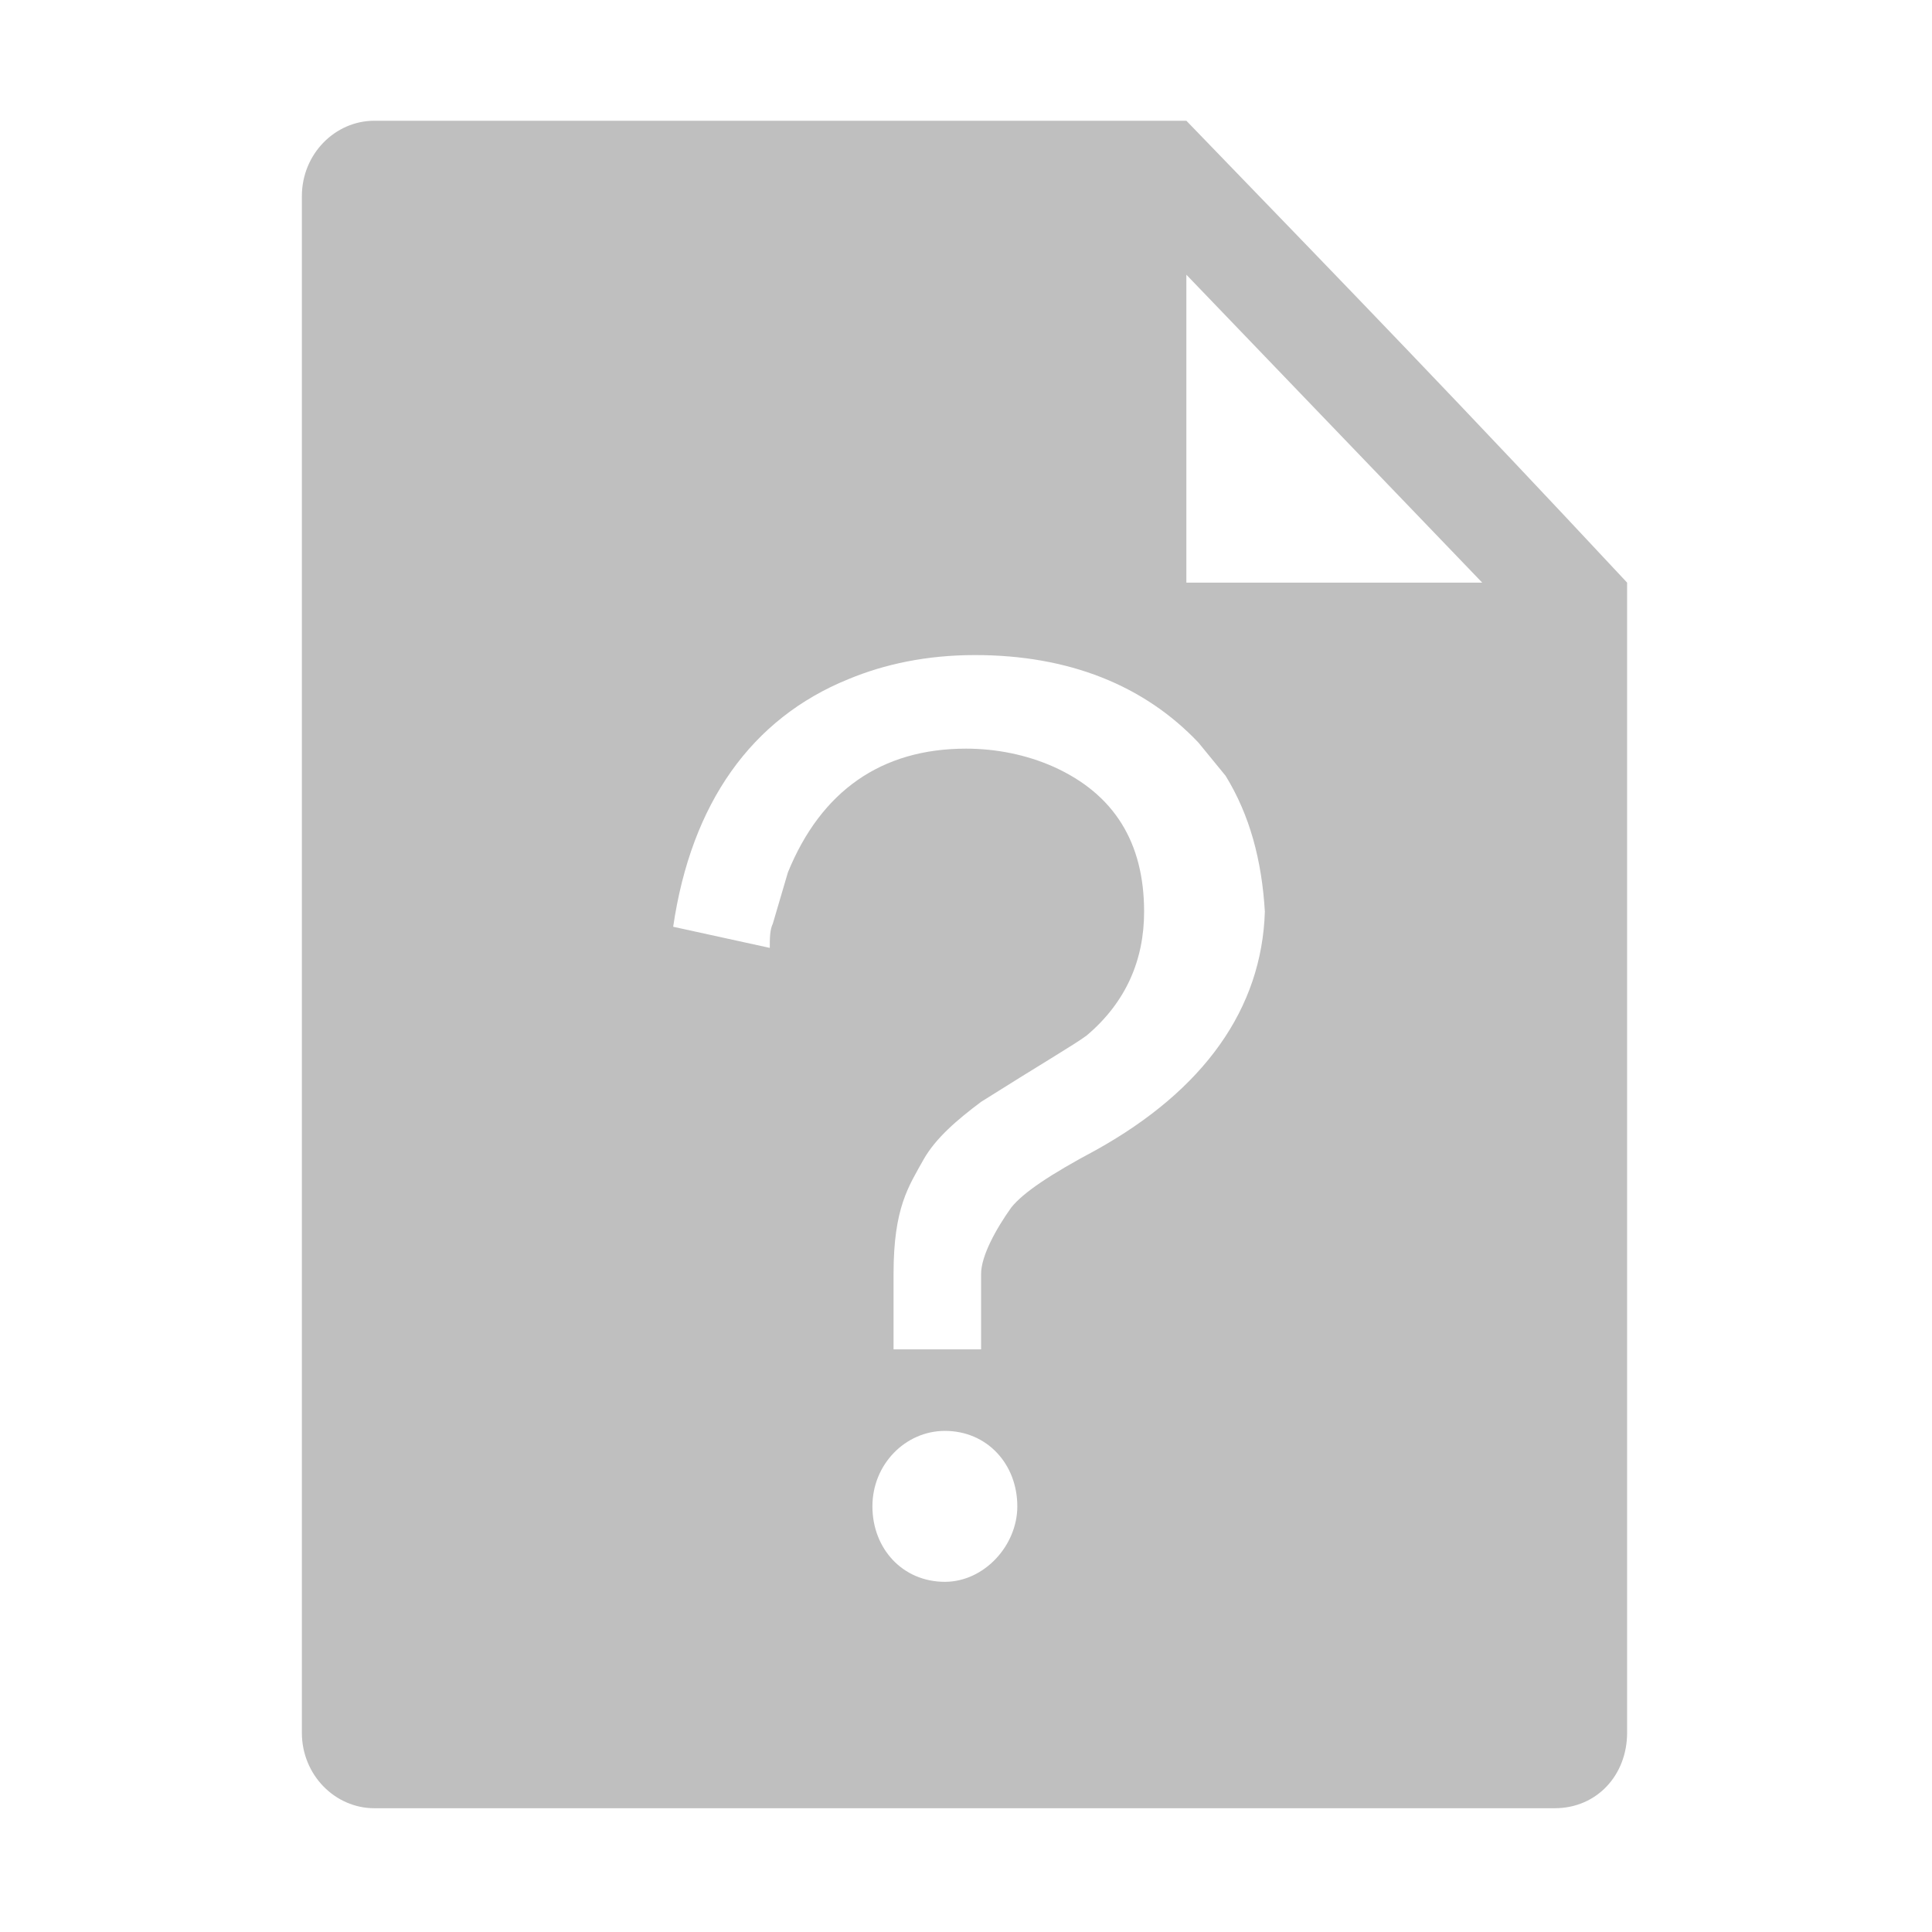 <?xml version="1.0" encoding="utf-8"?>
<!-- Generator: Adobe Illustrator 28.2.0, SVG Export Plug-In . SVG Version: 6.00 Build 0)  -->
<svg version="1.1" id="Layer_1" xmlns="http://www.w3.org/2000/svg" xmlns:xlink="http://www.w3.org/1999/xlink" x="0px" y="0px"
	 viewBox="0 0 64 64" style="enable-background:new 0 0 64 64;" xml:space="preserve">
<style type="text/css">
	.st0{fill:#BFBFBF;}
</style>
<path class="st0" d="M39.3,4H12.4C11.1,4,10,5.1,10,6.5v50.9c0,1.4,1.1,2.5,2.4,2.5h39.1c1.4,0,2.4-1.1,2.4-2.5V19.3
	C48.3,13.3,45.1,10,39.3,4z M31.3,52.4c-1.4,0-2.4-1.1-2.4-2.5c0-1.4,1.1-2.5,2.4-2.5c1.4,0,2.4,1.1,2.4,2.5
	C33.7,51.2,32.6,52.4,31.3,52.4z M36.3,38.1c-1.5,0.8-2.4,1.4-2.8,1.9c-0.5,0.7-1,1.6-1,2.2c0,0.7,0,2.5,0,2.5h-2.9v-2.5
	c0-2.2,0.5-2.9,1-3.8c0.4-0.7,1.1-1.3,1.9-1.9c1.9-1.2,3.1-1.9,3.5-2.2c1.3-1.1,1.9-2.5,1.9-4.1c0-2.3-1-3.9-3-4.8
	c-0.9-0.4-1.9-0.6-2.9-0.6c-2.8,0-4.8,1.4-5.9,4.1l-0.5,1.7c-0.1,0.2-0.1,0.5-0.1,0.8l-3.2-0.7c0.6-4.1,2.6-6.9,5.8-8.2
	c1.2-0.5,2.6-0.8,4.2-0.8c3.1,0,5.6,1,7.4,2.9l0.9,1.1c0.8,1.3,1.2,2.8,1.3,4.5C41.8,33.4,39.9,36.1,36.3,38.1z M39.3,19.3V9.1
	l9.8,10.2H39.3z"/>
</svg>
